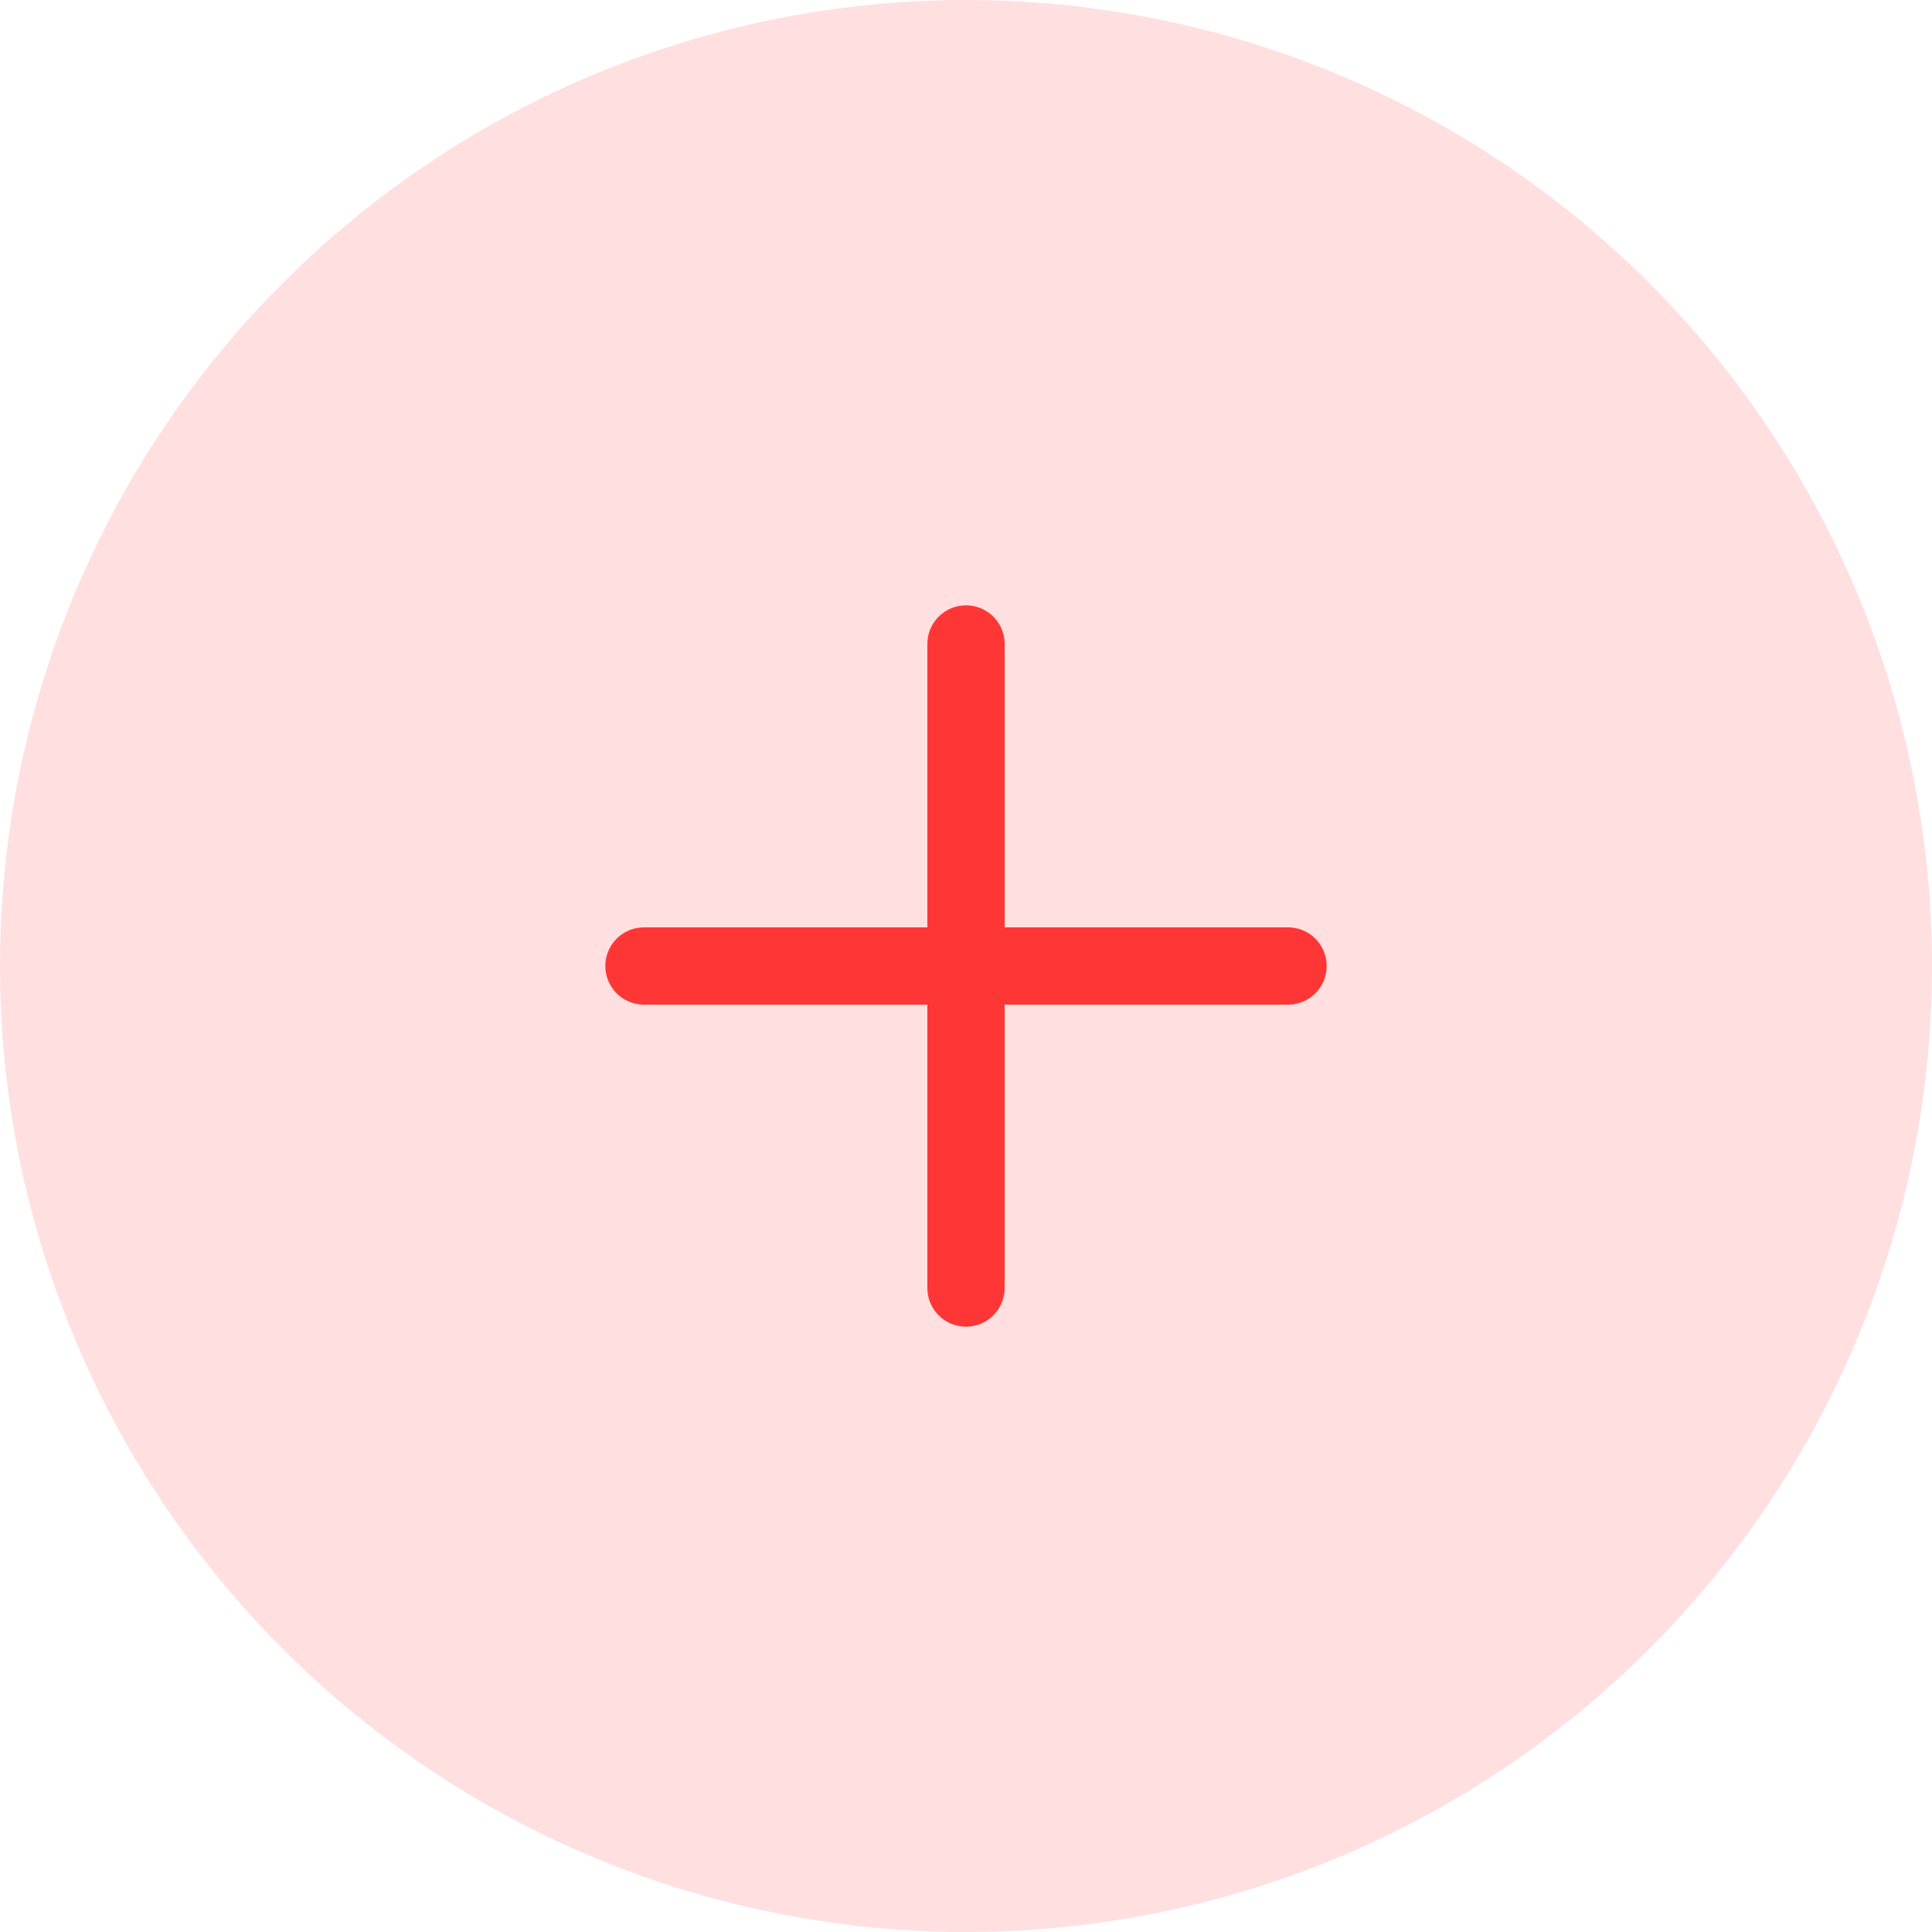 <svg width="25" height="25" viewBox="0 0 25 25" fill="none" xmlns="http://www.w3.org/2000/svg">
<circle cx="12.5" cy="12.5" r="12.5" fill="#FFDFDF"/>
<path d="M12.5 8.333V16.667" stroke="#FF3636" stroke-linecap="round" stroke-linejoin="round"/>
<path d="M8.333 12.5H16.667" stroke="#FF3636" stroke-linecap="round" stroke-linejoin="round"/>
</svg>

